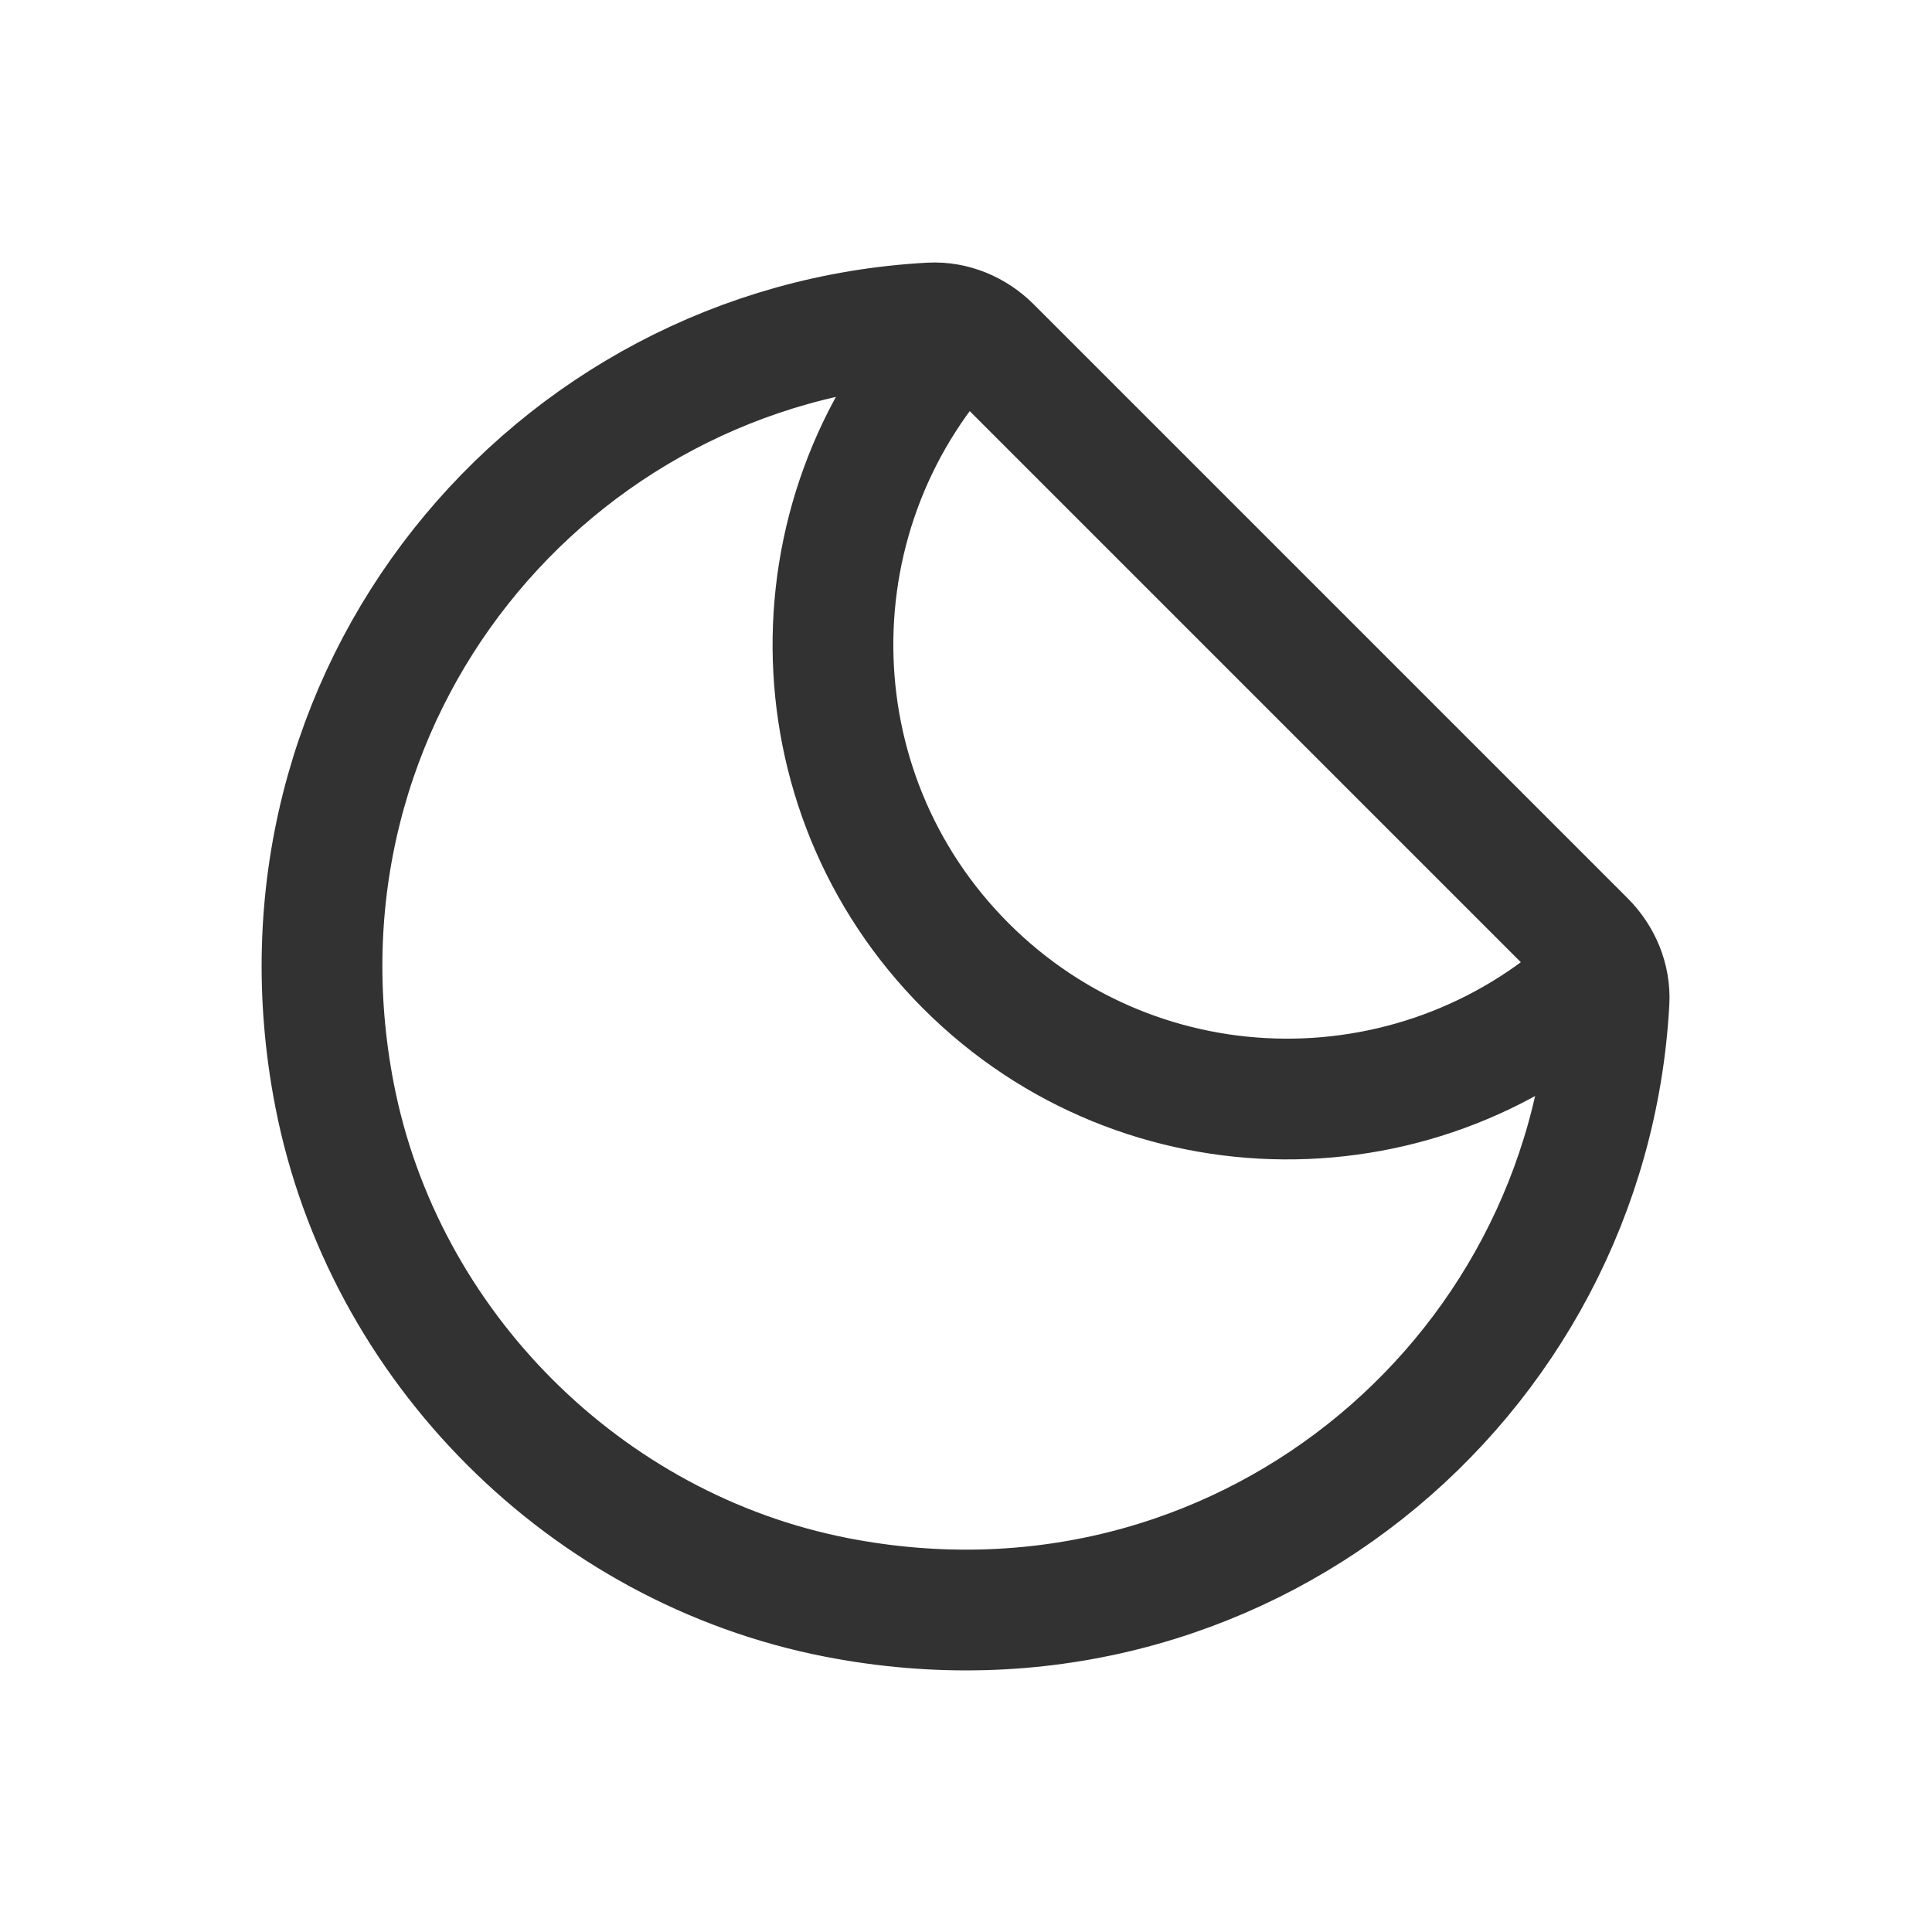<?xml version="1.0" encoding="UTF-8"?><svg version="1.1" viewBox="0 0 24 24" xmlns="http://www.w3.org/2000/svg" xmlns:xlink="http://www.w3.org/1999/xlink"><!--Generated by IJSVG (https://github.com/iconjar/IJSVG)--><g fill="none"><path d="M0,0h24v24h-24Z"></path><path stroke="#323232" stroke-linecap="round" stroke-linejoin="round" stroke-width="1.5" d="M12.31,4.31l7.38,7.38c0.198,0.198 0.313,0.471 0.298,0.75c-0.256,4.732 -4.624,8.37 -9.593,7.404c-3.119,-0.606 -5.633,-3.12 -6.239,-6.239c-0.965,-4.969 2.673,-9.337 7.404,-9.593c0.279,-0.015 0.552,0.1 0.75,0.298Z"></path><path stroke="#323232" stroke-linecap="round" stroke-linejoin="round" stroke-width="1.5" d="M11.937,4.076c-2.138,2.215 -2.122,5.739 0.063,7.924c2.185,2.185 5.709,2.201 7.924,0.062"></path></g></svg>